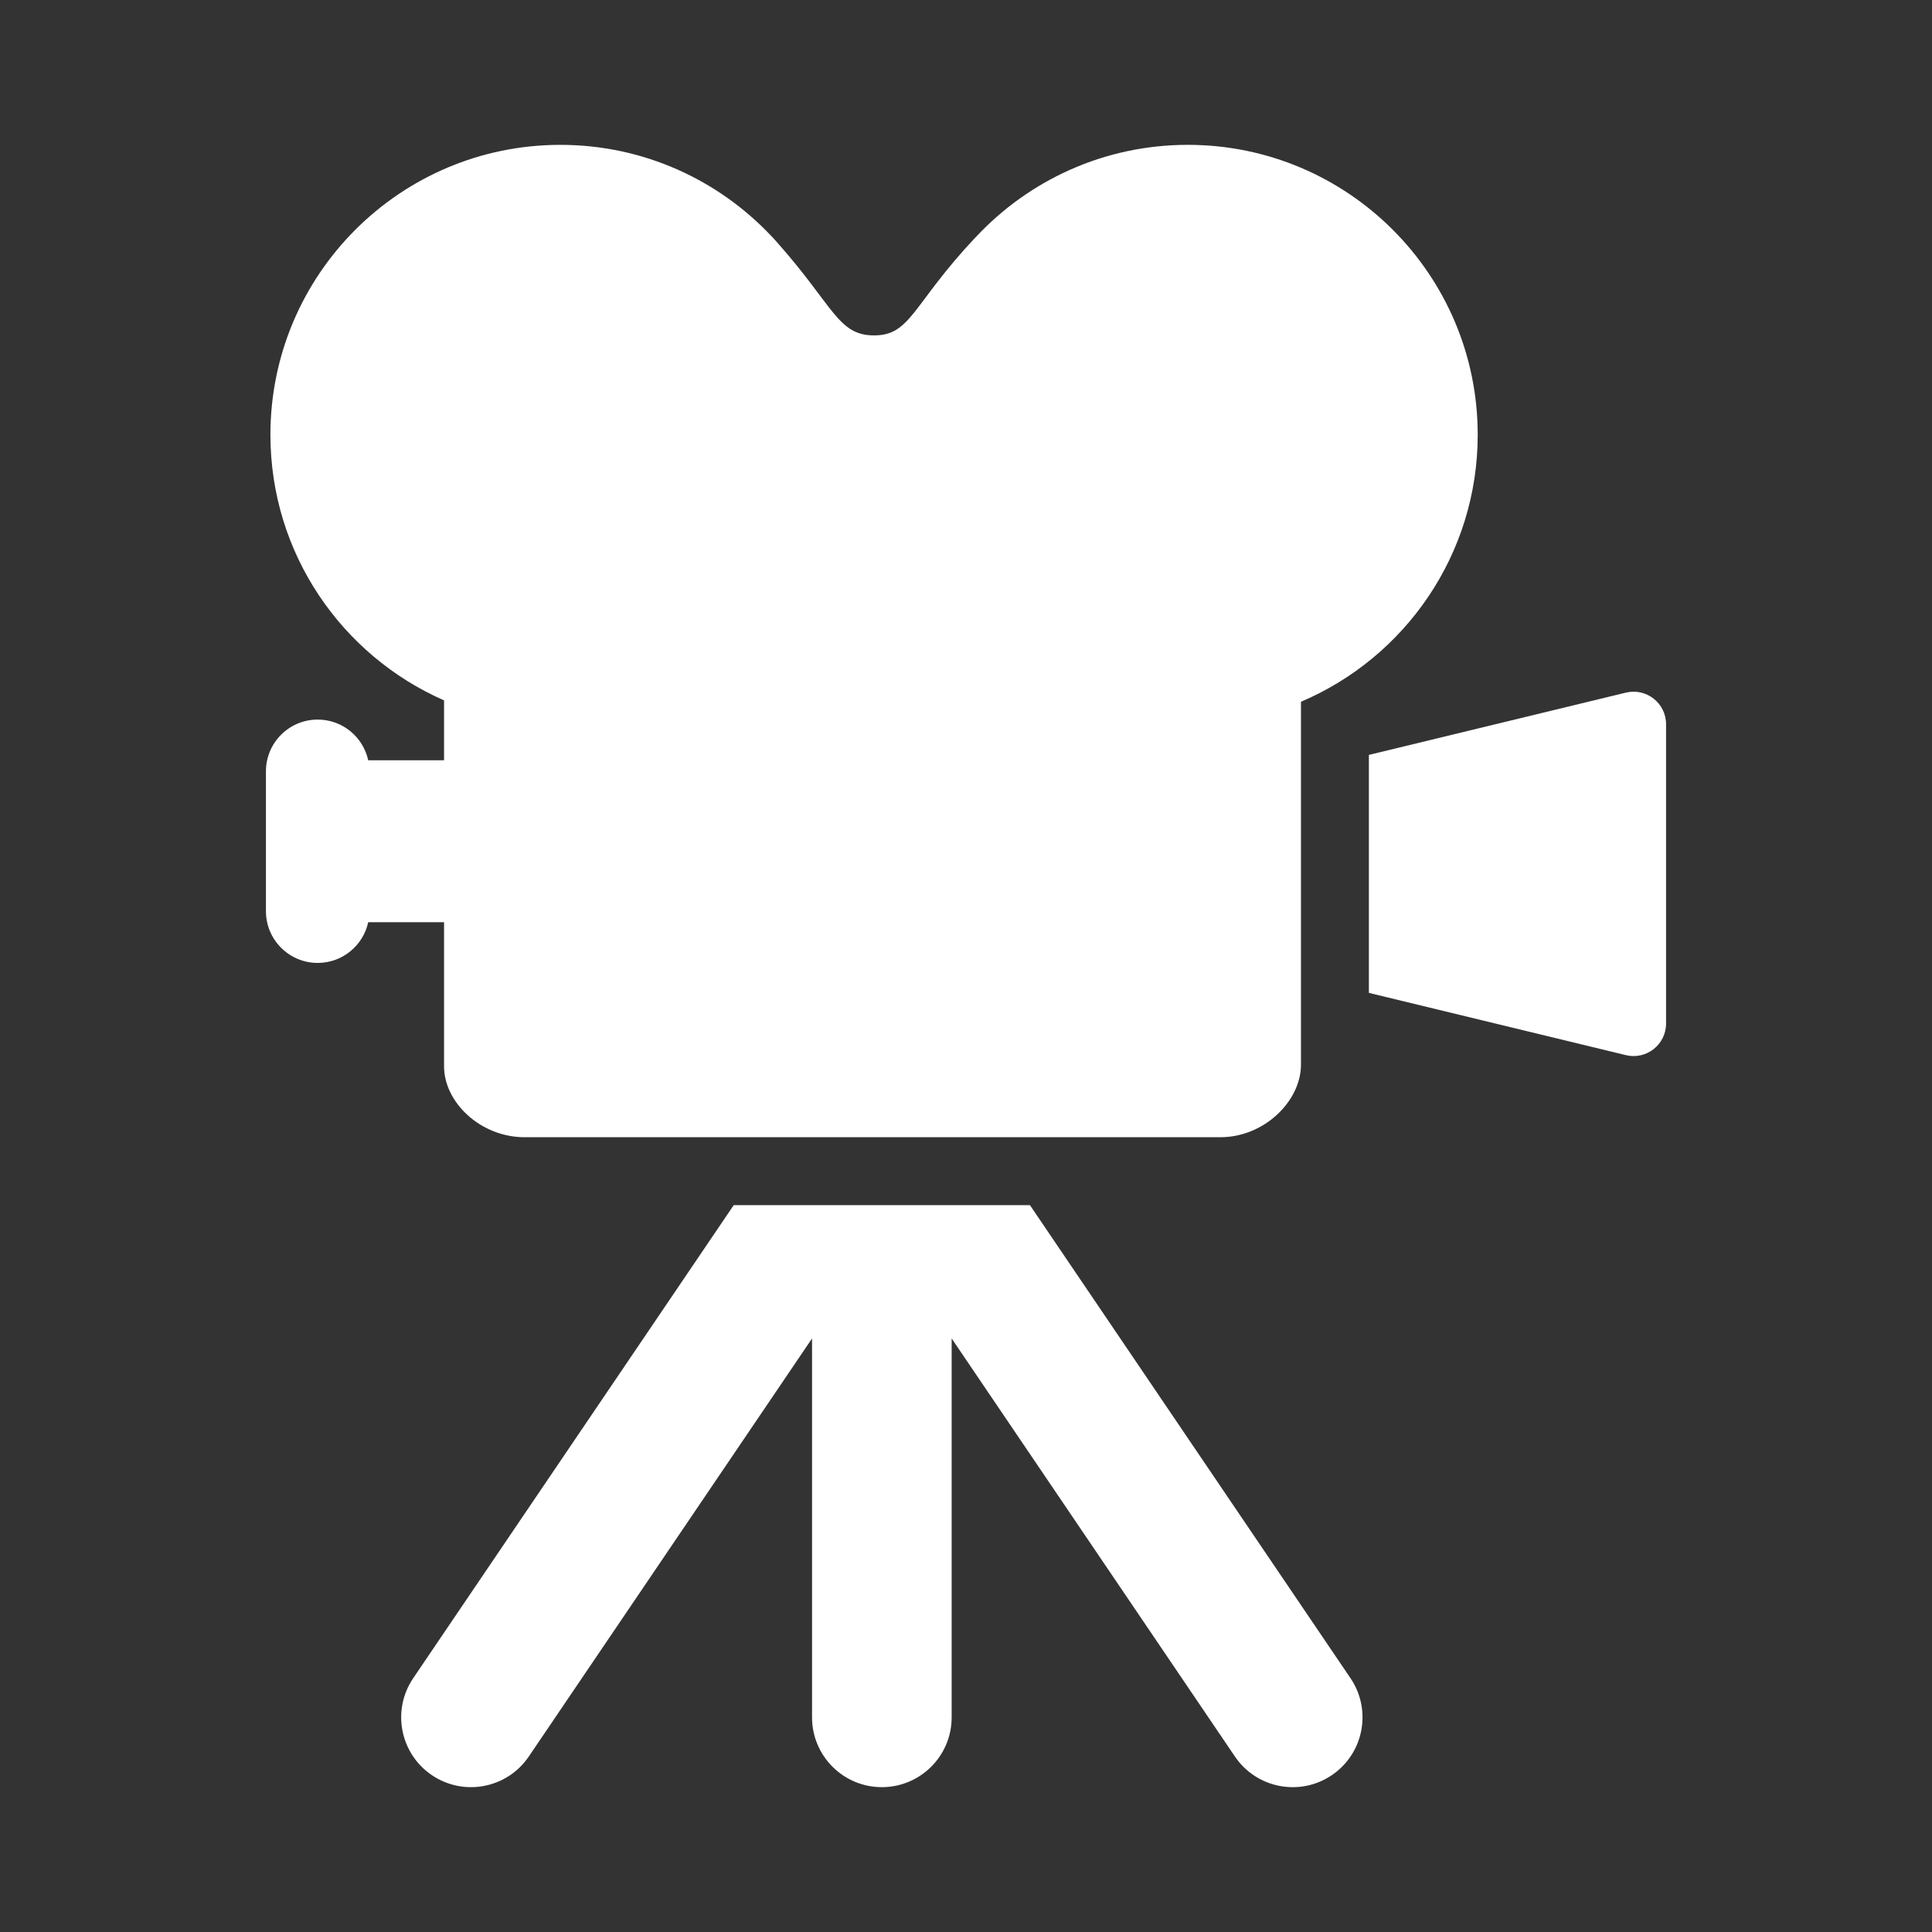 <?xml version="1.0" encoding="utf-8"?>
<!-- Generator: Adobe Illustrator 18.1.1, SVG Export Plug-In . SVG Version: 6.00 Build 0)  -->
<svg version="1.2" baseProfile="tiny" xmlns="http://www.w3.org/2000/svg" xmlns:xlink="http://www.w3.org/1999/xlink" x="0px"
	 y="0px" width="128px" height="128px" viewBox="0 0 128 128" xml:space="preserve">
<rect x="0" y="0" width="128" height="128" fill="#333333" stroke="none"/>
<g id="_x31_28px_boxes">
	<rect fill="none" width="128" height="128"/>
</g>
<g id="Production">
	<g>
		<path fill="#ffffff" d="M68.237,79.844H48.611l-21.235,31.341c-1.433,2.115-0.88,4.99,1.235,6.423
			c2.116,1.434,4.992,0.878,6.423-1.235l18.766-27.696v25.102c0,2.554,2.071,4.625,4.625,4.625
			c2.554,0,4.625-2.071,4.625-4.625V88.677l18.766,27.696c1.434,2.116,4.31,2.667,6.423,1.235
			c2.115-1.433,2.667-4.309,1.235-6.423L68.237,79.844z"/>
		<path fill="#ffffff" d="M107.719,45.888l-17.027,4.126V65.781l17.027,4.125c1.35,0.328,2.662-0.696,2.662-2.094
			V47.982C110.382,46.587,109.074,45.559,107.719,45.888z"/>
		<path fill="#ffffff" d="M29.419,70.647c0,2.37,2.397,4.697,5.344,4.697H80.849c2.946,0,5.343-2.428,5.343-4.797
			V46.493c6.882-2.922,11.71-9.742,11.71-17.689c0-10.608-8.601-19.208-19.207-19.208
			c-5.537,0-10.523,2.346-14.028,6.094c-0.018,0.019-0.037,0.035-0.056,0.055
			c-4.166,4.426-4.25,6.476-6.703,6.476c-2.391,0-2.662-1.927-6.405-6.144c-0.083-0.093-0.165-0.187-0.249-0.279
			c-0.016-0.018-0.031-0.035-0.048-0.053c-0.035-0.039-0.071-0.073-0.106-0.108
			c-3.503-3.717-8.467-6.04-13.976-6.04c-10.61,0-19.208,8.6-19.208,19.208c0,7.868,4.732,14.627,11.504,17.597
			v3.969h-5.025c-0.335-1.542-1.704-2.697-3.348-2.697c-1.893,0-3.428,1.535-3.428,3.43v9.264
			c0,1.892,1.535,3.428,3.428,3.428c1.644,0,3.013-1.156,3.348-2.696h5.025V70.647z"/>
	</g>
</g>
</svg>
